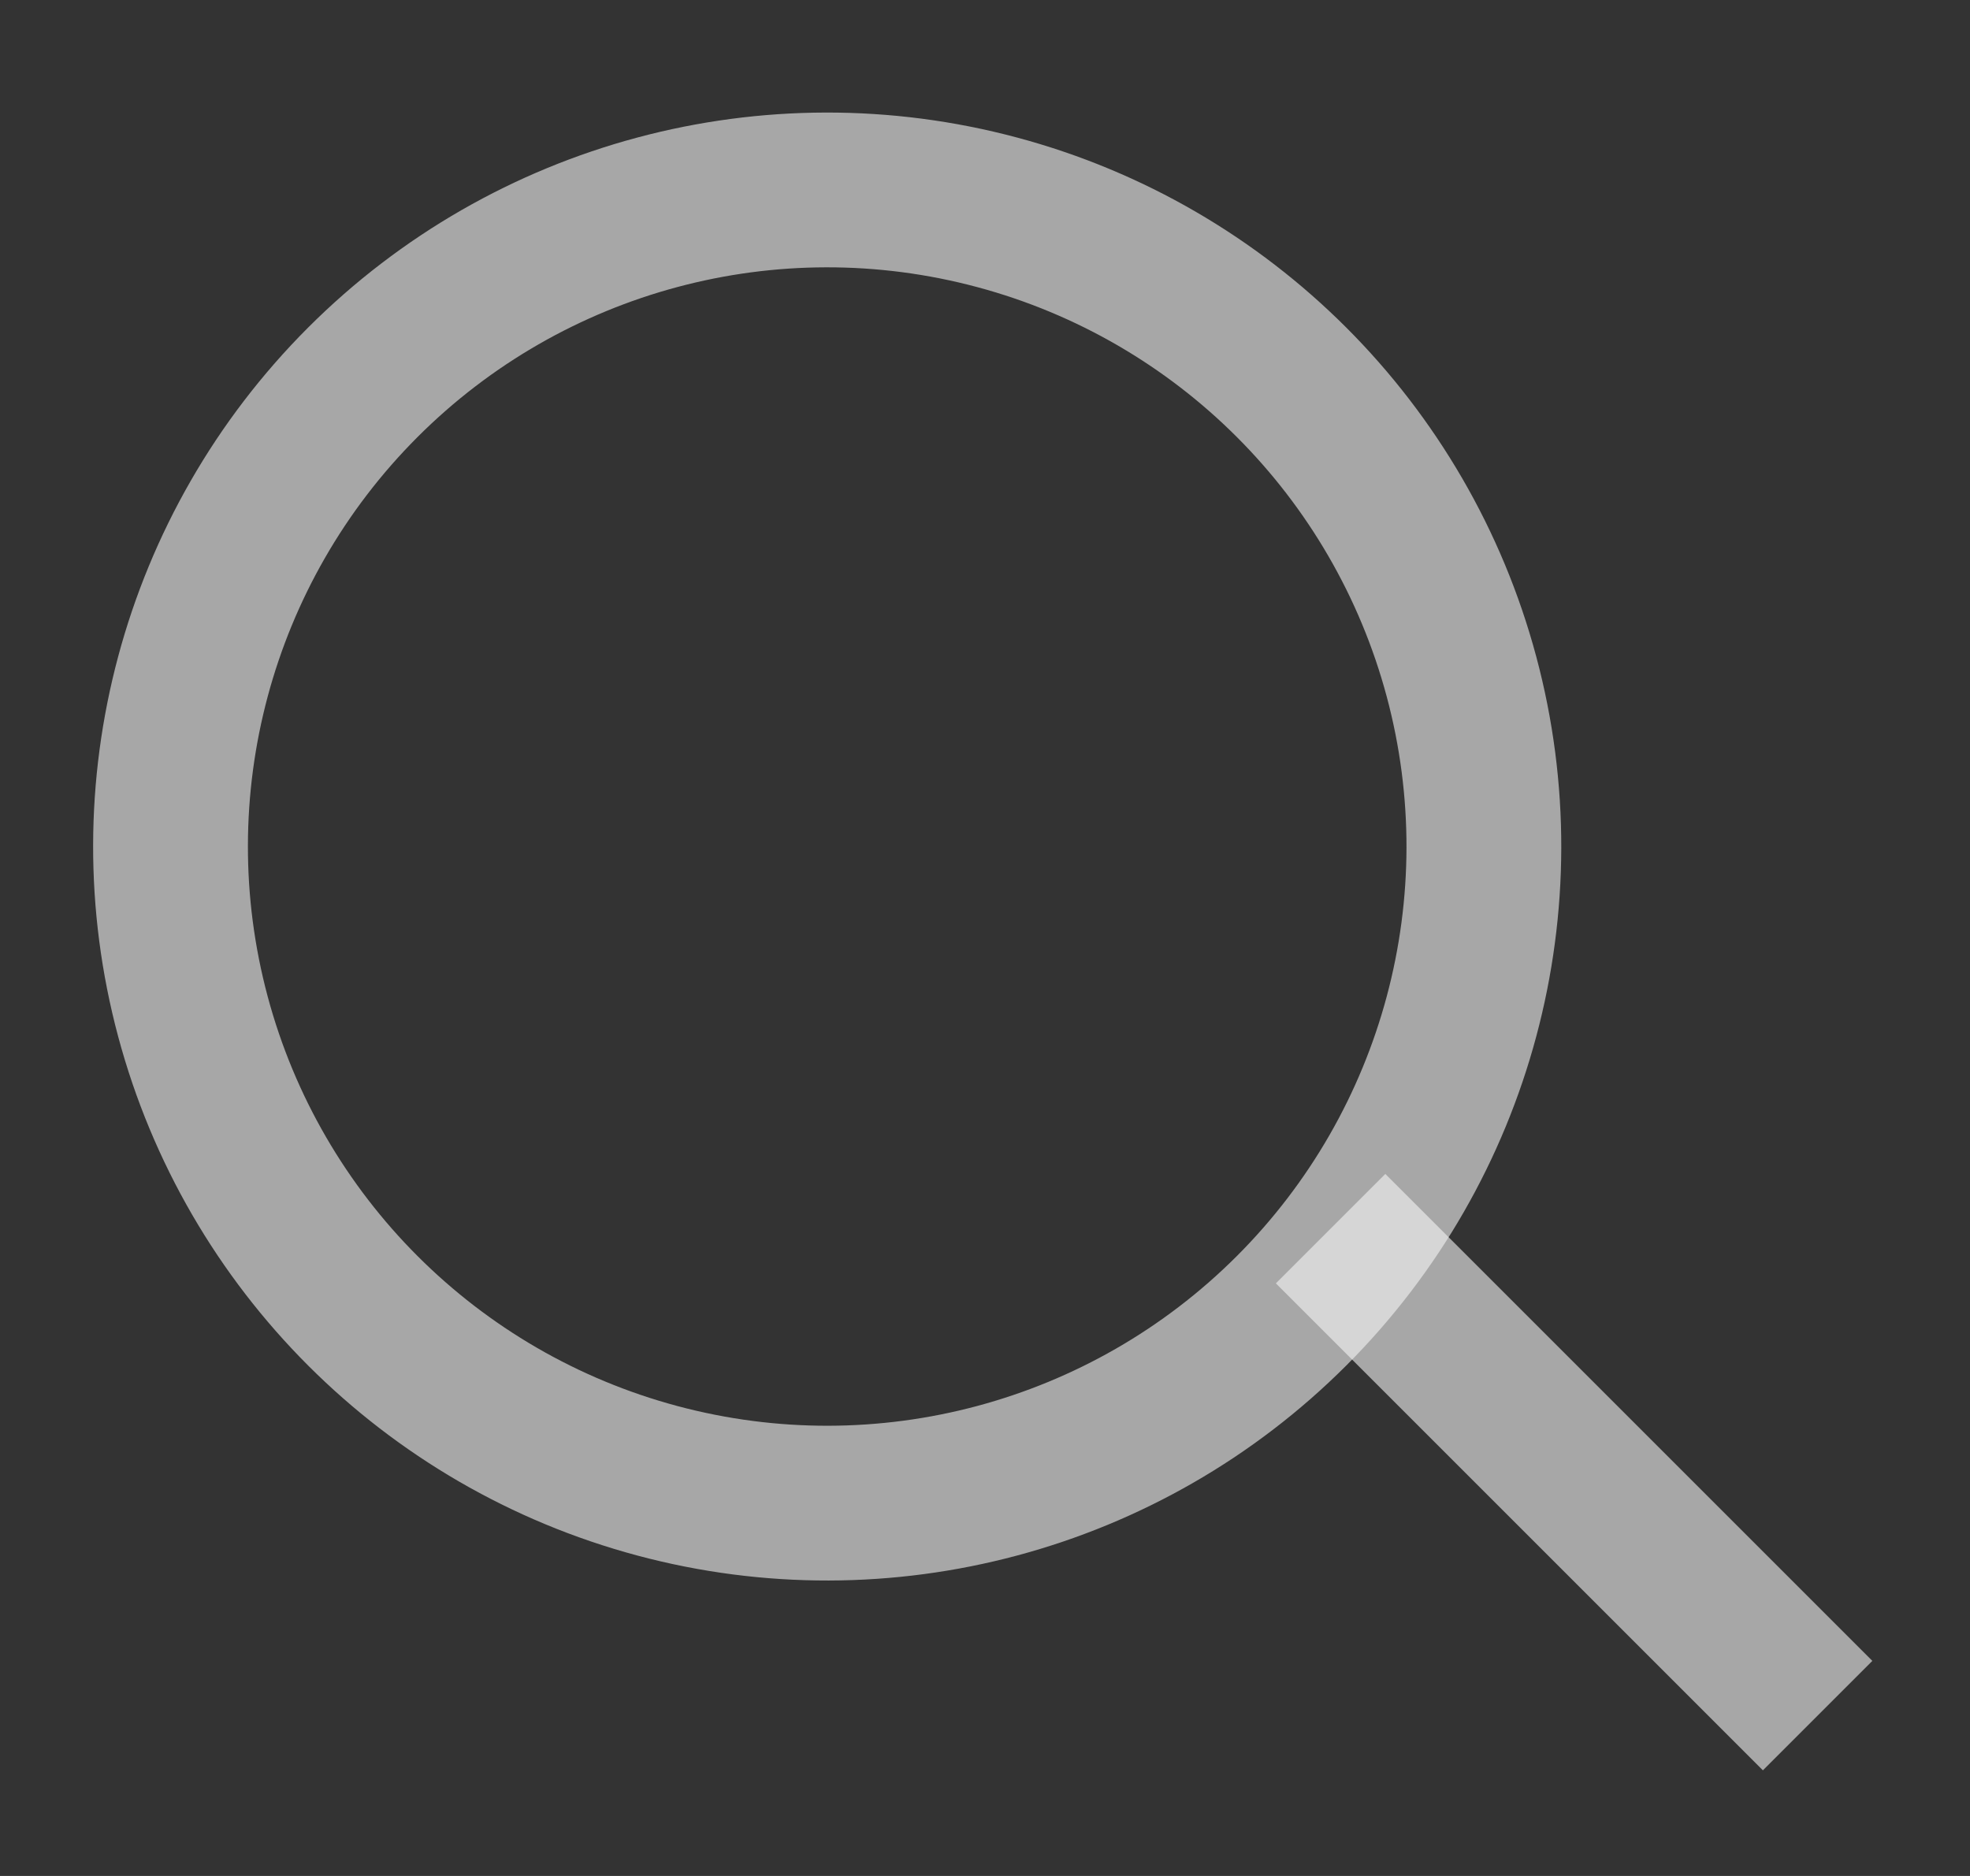 <svg xmlns:xlink="http://www.w3.org/1999/xlink" xmlns="http://www.w3.org/2000/svg" class="svg css-uwwqev" viewBox="0 0 21 20" preserveAspectRatio="xMidYMid meet" width="21"  height="20" ><rect x="0" y="0" width="21" height="20" fill="#333333" stroke="none"/><g transform="scale(1 -1) rotate(-45 -11.935 -2)" stroke="#F5F5F5" stroke-width="1.65px" fill="none" fill-rule="evenodd" stroke-opacity="0.6"><circle cx="7.707" cy="7.707" r="7" stroke="#F5F5F5" fill="none" stroke-width="1.65px" stroke-opacity="0.6"></circle><path d="M15.207 8.621h5.692" stroke-linecap="square" stroke="#F5F5F5" fill="none" stroke-width="1.65px" stroke-opacity="0.6"></path></g></svg>